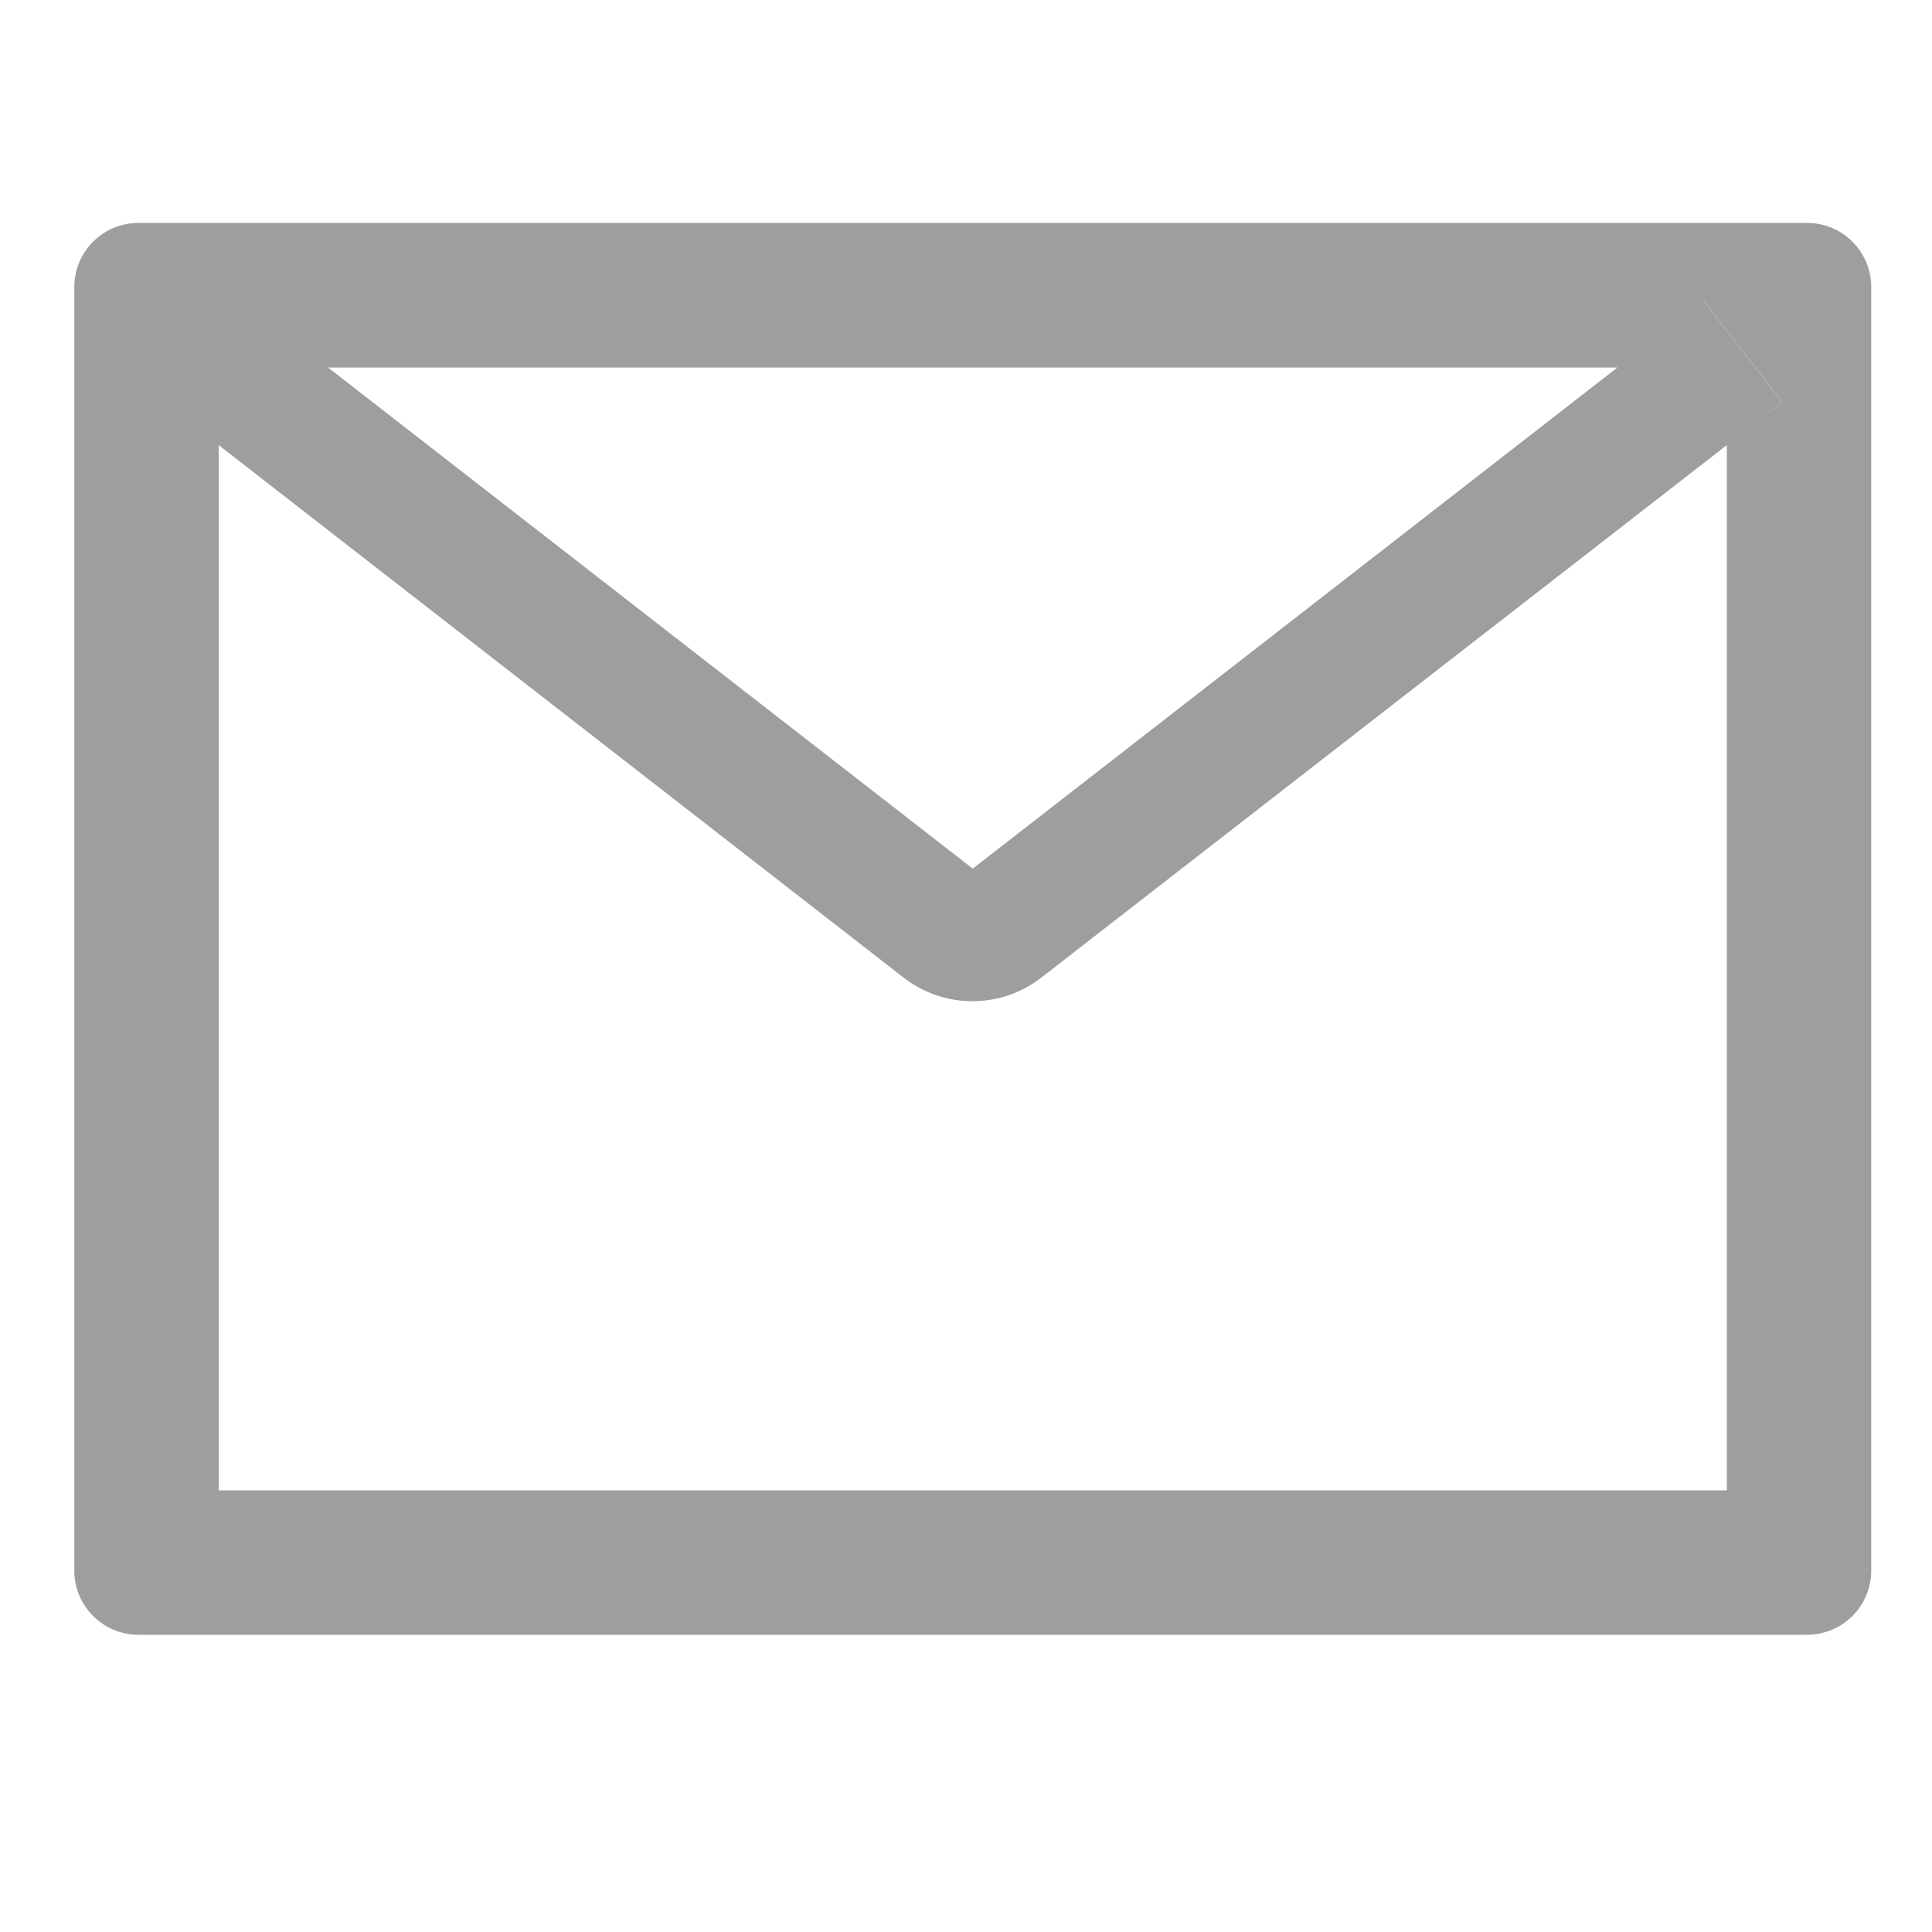 <svg width="26" height="26" viewBox="0 0 26 26" fill="none" xmlns="http://www.w3.org/2000/svg">
<path d="M24.318 3H1.864C1.386 3 1 3.386 1 3.864V21.136C1 21.614 1.386 22 1.864 22H24.318C24.796 22 25.182 21.614 25.182 21.136V3.864C25.182 3.386 24.796 3 24.318 3ZM23.239 5.99V20.057H2.943V5.99L2.198 5.41L3.259 4.047L4.414 4.946H21.77L22.926 4.047L23.986 5.41L23.239 5.99ZM21.77 4.943L13.091 11.69L4.411 4.943L3.256 4.044L2.196 5.407L2.94 5.988L12.16 13.156C12.425 13.362 12.751 13.474 13.087 13.474C13.423 13.474 13.749 13.362 14.014 13.156L23.239 5.99L23.983 5.41L22.923 4.047L21.77 4.943Z" fill="#9e9e9e"/>
</svg>
